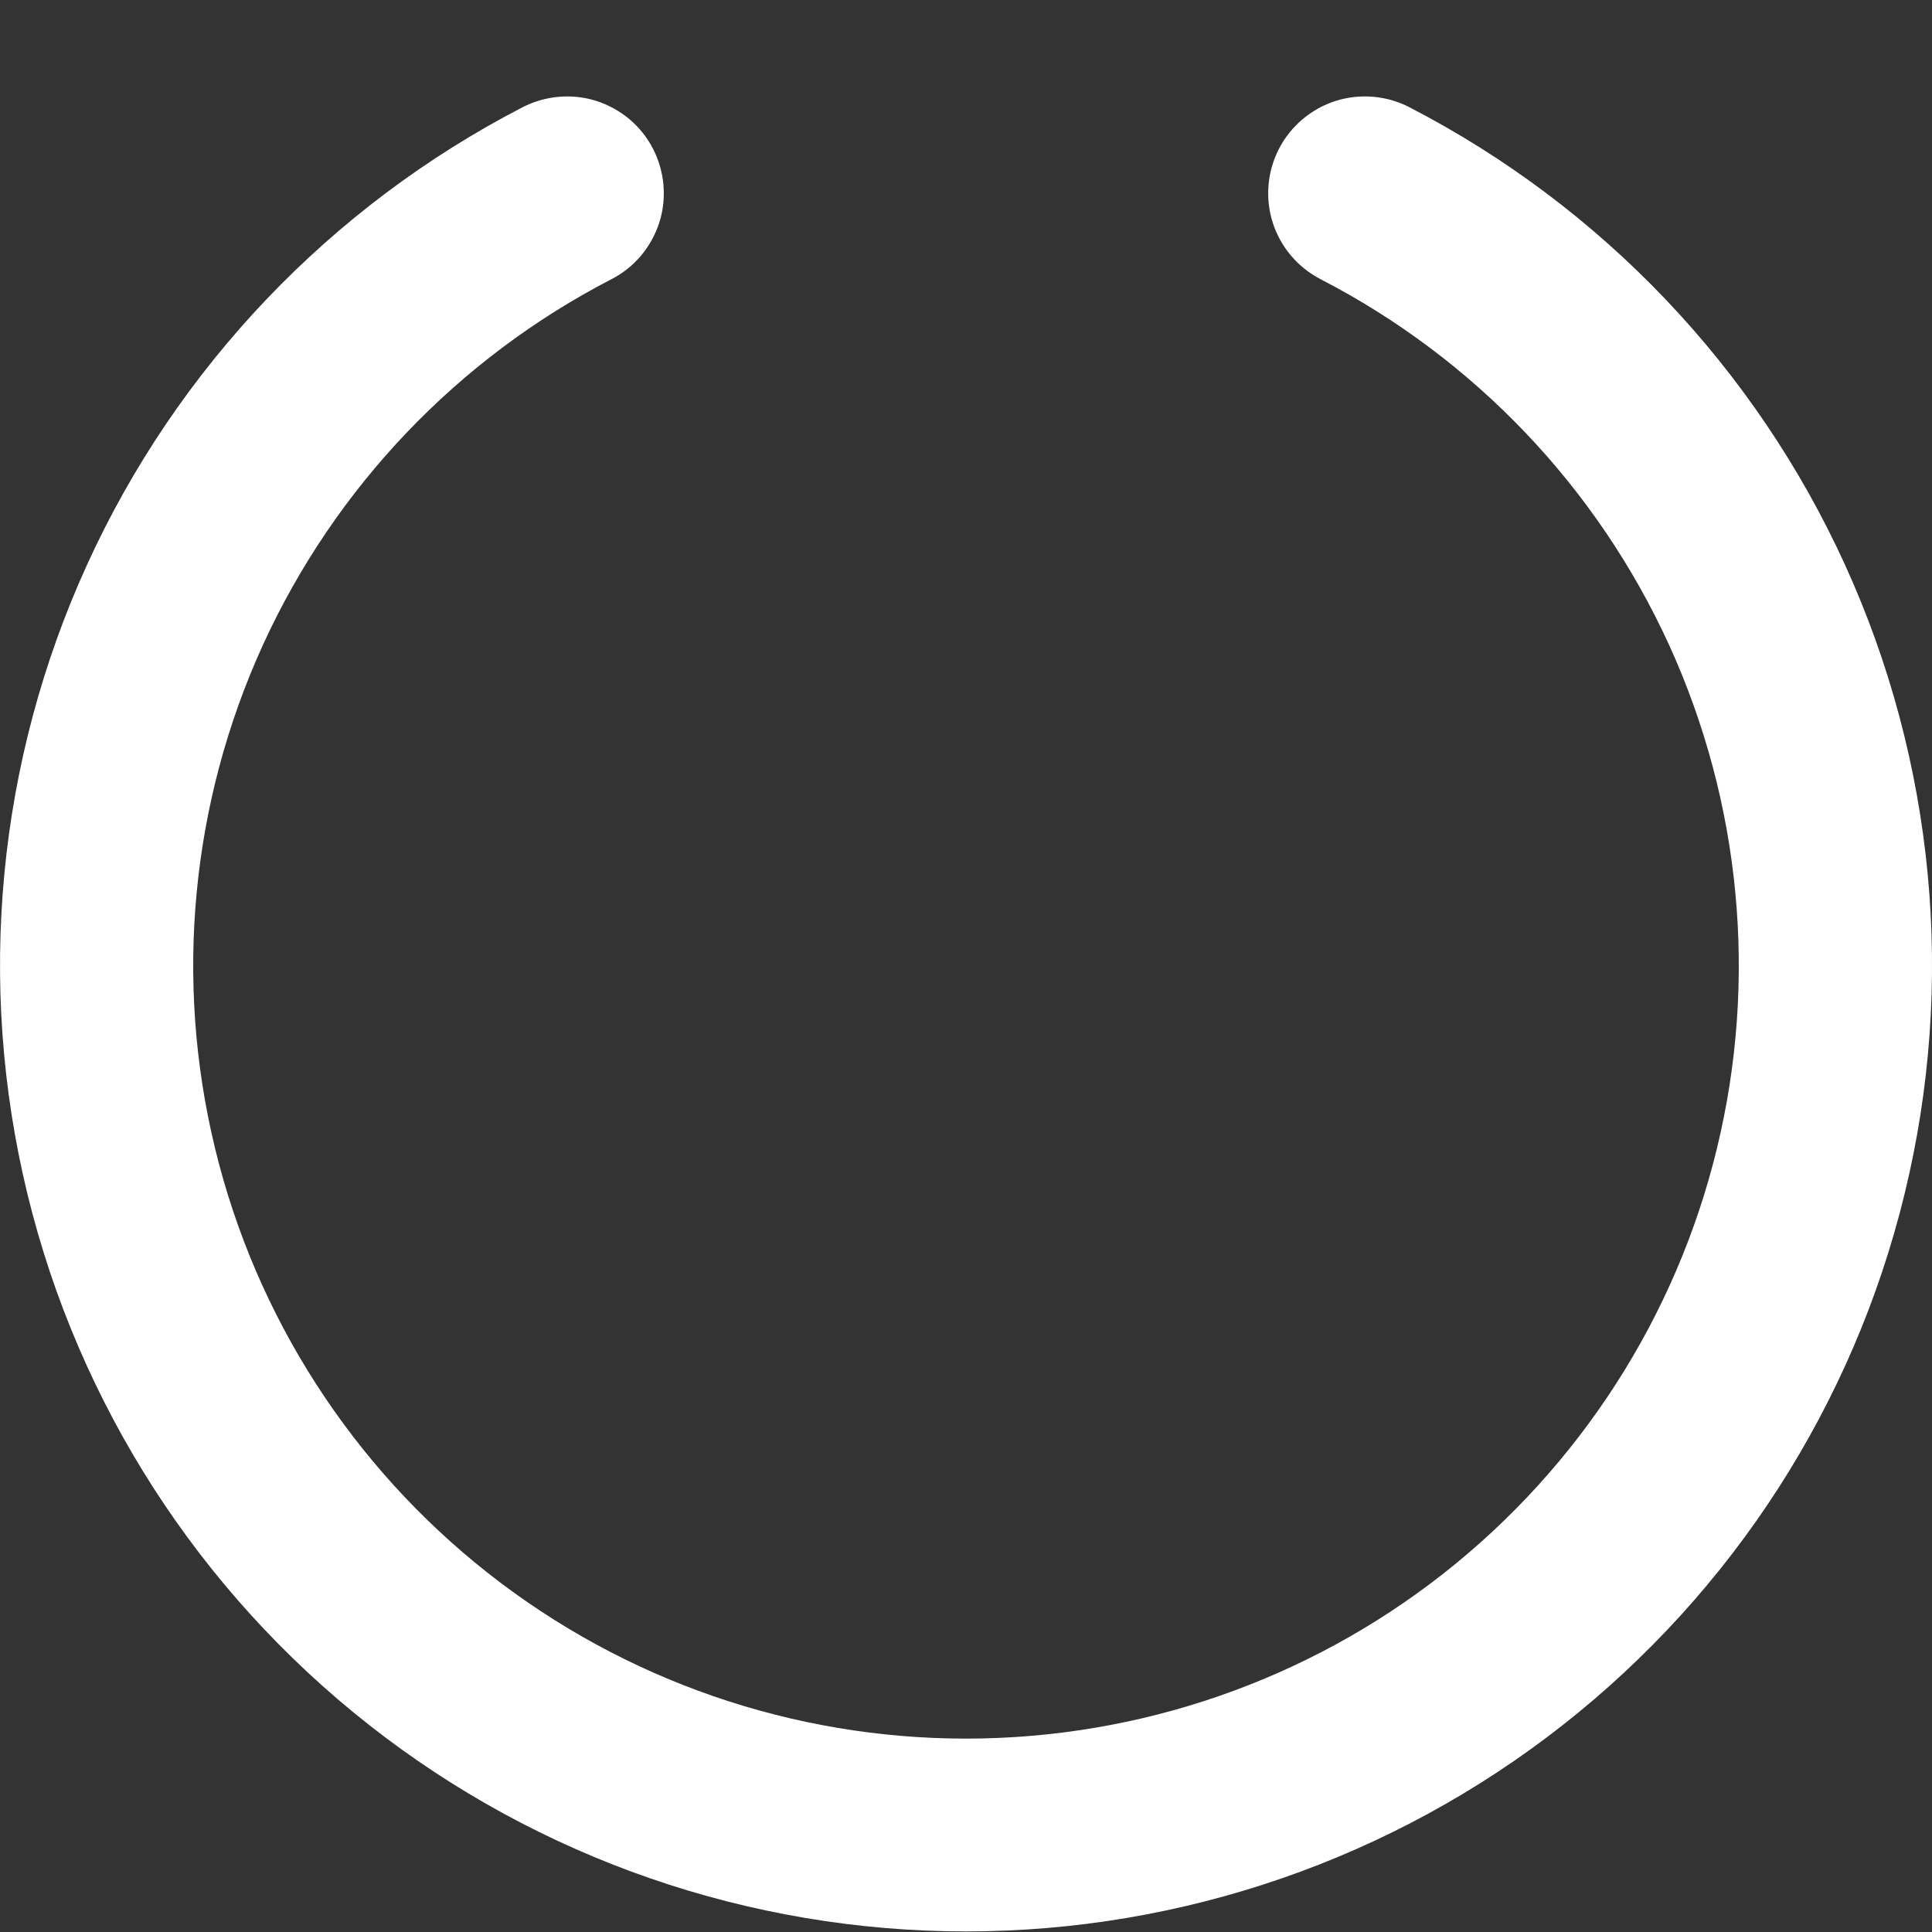 <?xml version="1.0" encoding="UTF-8" standalone="no"?><svg width='20' height='20' viewBox='0 0 20 20' fill='none' xmlns='http://www.w3.org/2000/svg'>
<rect x="0" y="0" width="20" height="20" fill="#333333" stroke="none"/>
<path d='M14.59 1.11C14.354 0.988 14.079 0.965 13.826 1.045C13.573 1.126 13.362 1.304 13.24 1.54C13.118 1.776 13.095 2.051 13.175 2.304C13.256 2.557 13.434 2.768 13.67 2.89C15.264 3.713 16.534 5.047 17.279 6.678C18.023 8.31 18.197 10.144 17.774 11.887C17.351 13.63 16.354 15.179 14.944 16.288C13.535 17.396 11.793 17.998 10 17.998C8.207 17.998 6.465 17.396 5.056 16.288C3.646 15.179 2.649 13.63 2.226 11.887C1.803 10.144 1.977 8.31 2.721 6.678C3.466 5.047 4.737 3.713 6.33 2.89C6.447 2.83 6.551 2.747 6.636 2.646C6.72 2.546 6.785 2.429 6.825 2.304C6.865 2.179 6.879 2.047 6.868 1.916C6.857 1.785 6.82 1.657 6.76 1.54C6.7 1.423 6.617 1.319 6.516 1.234C6.416 1.15 6.299 1.085 6.174 1.045C6.049 1.005 5.917 0.991 5.786 1.002C5.655 1.013 5.527 1.05 5.41 1.11C3.419 2.139 1.831 3.807 0.901 5.846C-0.029 7.886 -0.246 10.178 0.283 12.356C0.812 14.534 2.058 16.471 3.82 17.856C5.582 19.241 7.759 19.994 10 19.994C12.241 19.994 14.418 19.241 16.18 17.856C17.942 16.471 19.188 14.534 19.717 12.356C20.247 10.178 20.029 7.886 19.099 5.846C18.169 3.807 16.581 2.139 14.59 1.11Z' fill='white'/>
</svg>
